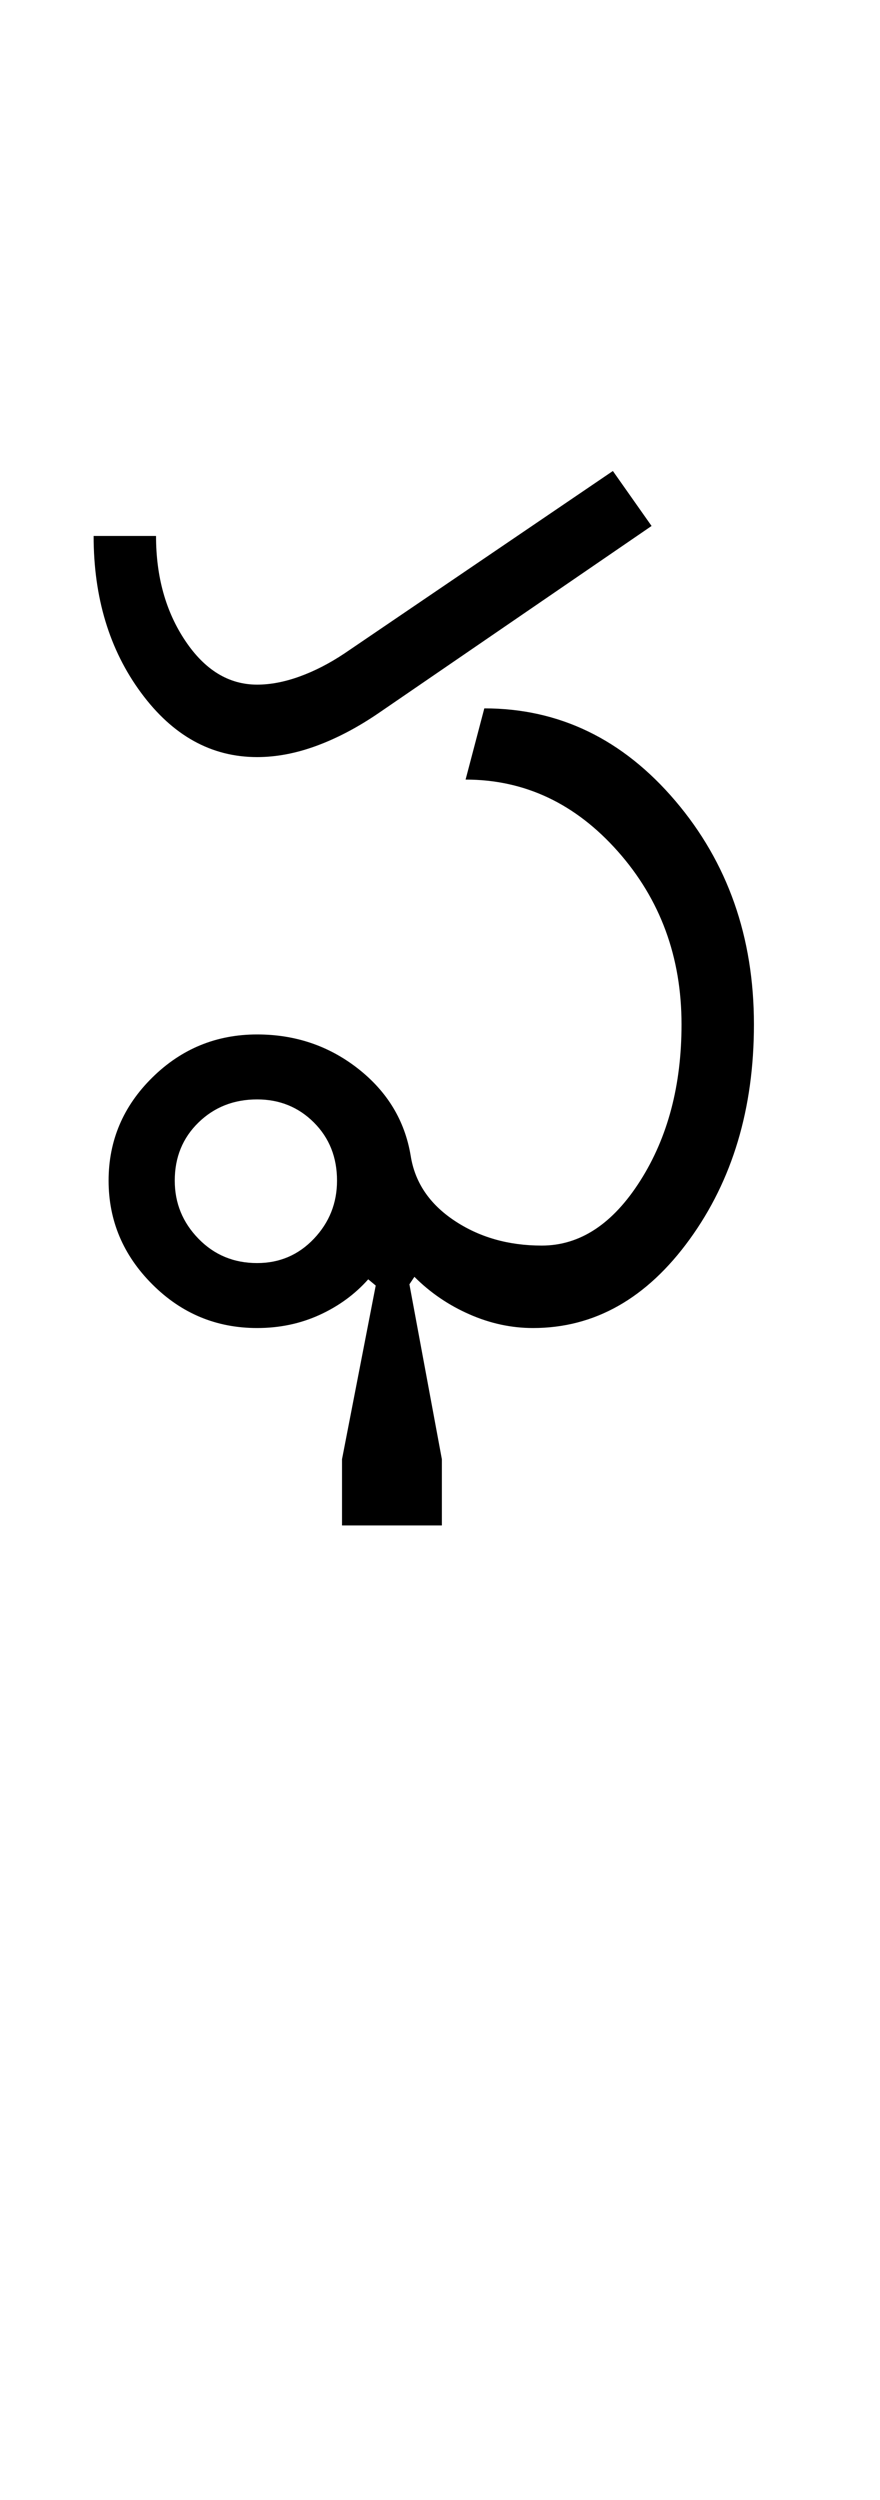 <?xml version="1.0" encoding="UTF-8"?>
<svg xmlns="http://www.w3.org/2000/svg" xmlns:xlink="http://www.w3.org/1999/xlink" width="176.25pt" height="500.25pt" viewBox="0 0 176.25 500.25" version="1.1">
<defs>
<g>
<symbol overflow="visible" id="glyph0-0">
<path style="stroke:none;" d="M 8.5 0 L 8.5 -170.5 L 76.5 -170.5 L 76.5 0 Z M 17 -8.5 L 68 -8.5 L 68 -162 L 17 -162 Z M 17 -8.5 "/>
</symbol>
<symbol overflow="visible" id="glyph0-1">
<path style="stroke:none;" d="M 19 -29.5 C 19 -25 20.582 -21.125 23.75 -17.875 C 26.914 -14.625 30.832 -13 35.5 -13 C 40 -13 43.789 -14.625 46.875 -17.875 C 49.957 -21.125 51.5 -25 51.5 -29.5 C 51.5 -34.164 49.957 -38.039 46.875 -41.125 C 43.789 -44.207 40 -45.75 35.5 -45.75 C 30.832 -45.75 26.914 -44.207 23.75 -41.125 C 20.582 -38.039 19 -34.164 19 -29.5 Z M 92.5 -16.5 C 100.164 -16.5 106.75 -20.832 112.25 -29.5 C 117.75 -38.164 120.5 -48.582 120.5 -60.75 C 120.5 -74.25 116.25 -85.789 107.75 -95.375 C 99.25 -104.957 89.082 -109.75 77.25 -109.75 L 81 -124 C 96 -124 108.75 -117.832 119.25 -105.5 C 129.75 -93.164 135 -78.25 135 -60.75 C 135 -43.914 130.707 -29.582 122.125 -17.75 C 113.539 -5.914 103.082 0 90.75 0 C 86.414 0 82.164 -0.914 78 -2.75 C 73.832 -4.582 70.164 -7.082 67 -10.25 L 66 -8.75 L 72.5 26.25 L 72.5 39.5 L 52.5 39.5 L 52.5 26.25 L 59.25 -8.5 L 57.75 -9.75 C 55.082 -6.75 51.832 -4.375 48 -2.625 C 44.164 -0.875 40 0 35.5 0 C 27.332 0 20.332 -2.914 14.5 -8.75 C 8.664 -14.582 5.75 -21.5 5.75 -29.5 C 5.75 -37.5 8.664 -44.375 14.5 -50.125 C 20.332 -55.875 27.332 -58.75 35.5 -58.75 C 43.164 -58.75 49.914 -56.457 55.75 -51.875 C 61.582 -47.289 65.082 -41.5 66.25 -34.5 C 67.082 -29.164 70 -24.832 75 -21.5 C 80 -18.164 85.832 -16.5 92.5 -16.5 Z M 2.75 -158.5 L 15.25 -158.5 C 15.25 -150.332 17.207 -143.332 21.125 -137.5 C 25.039 -131.664 29.832 -128.75 35.5 -128.75 C 38.164 -128.75 41 -129.289 44 -130.375 C 47 -131.457 50 -133 53 -135 L 106.75 -171.5 L 114.5 -160.5 L 59.75 -123 C 55.582 -120.164 51.457 -118 47.375 -116.5 C 43.289 -115 39.332 -114.25 35.5 -114.25 C 26.332 -114.25 18.582 -118.539 12.25 -127.125 C 5.914 -135.707 2.75 -146.164 2.75 -158.5 Z M 2.75 -158.5 "/>
</symbol>
</g>
</defs>
<g id="surface1">
<rect x="0" y="0" width="176.25" height="500.25" style="fill:rgb(100%,100%,100%);fill-opacity:1;stroke:none;"/>
<g style="fill:rgb(0%,0%,0%);fill-opacity:1;">
  <use xlink:href="#glyph0-1" x="16" y="265.75"/>
</g>
</g>
</svg>
